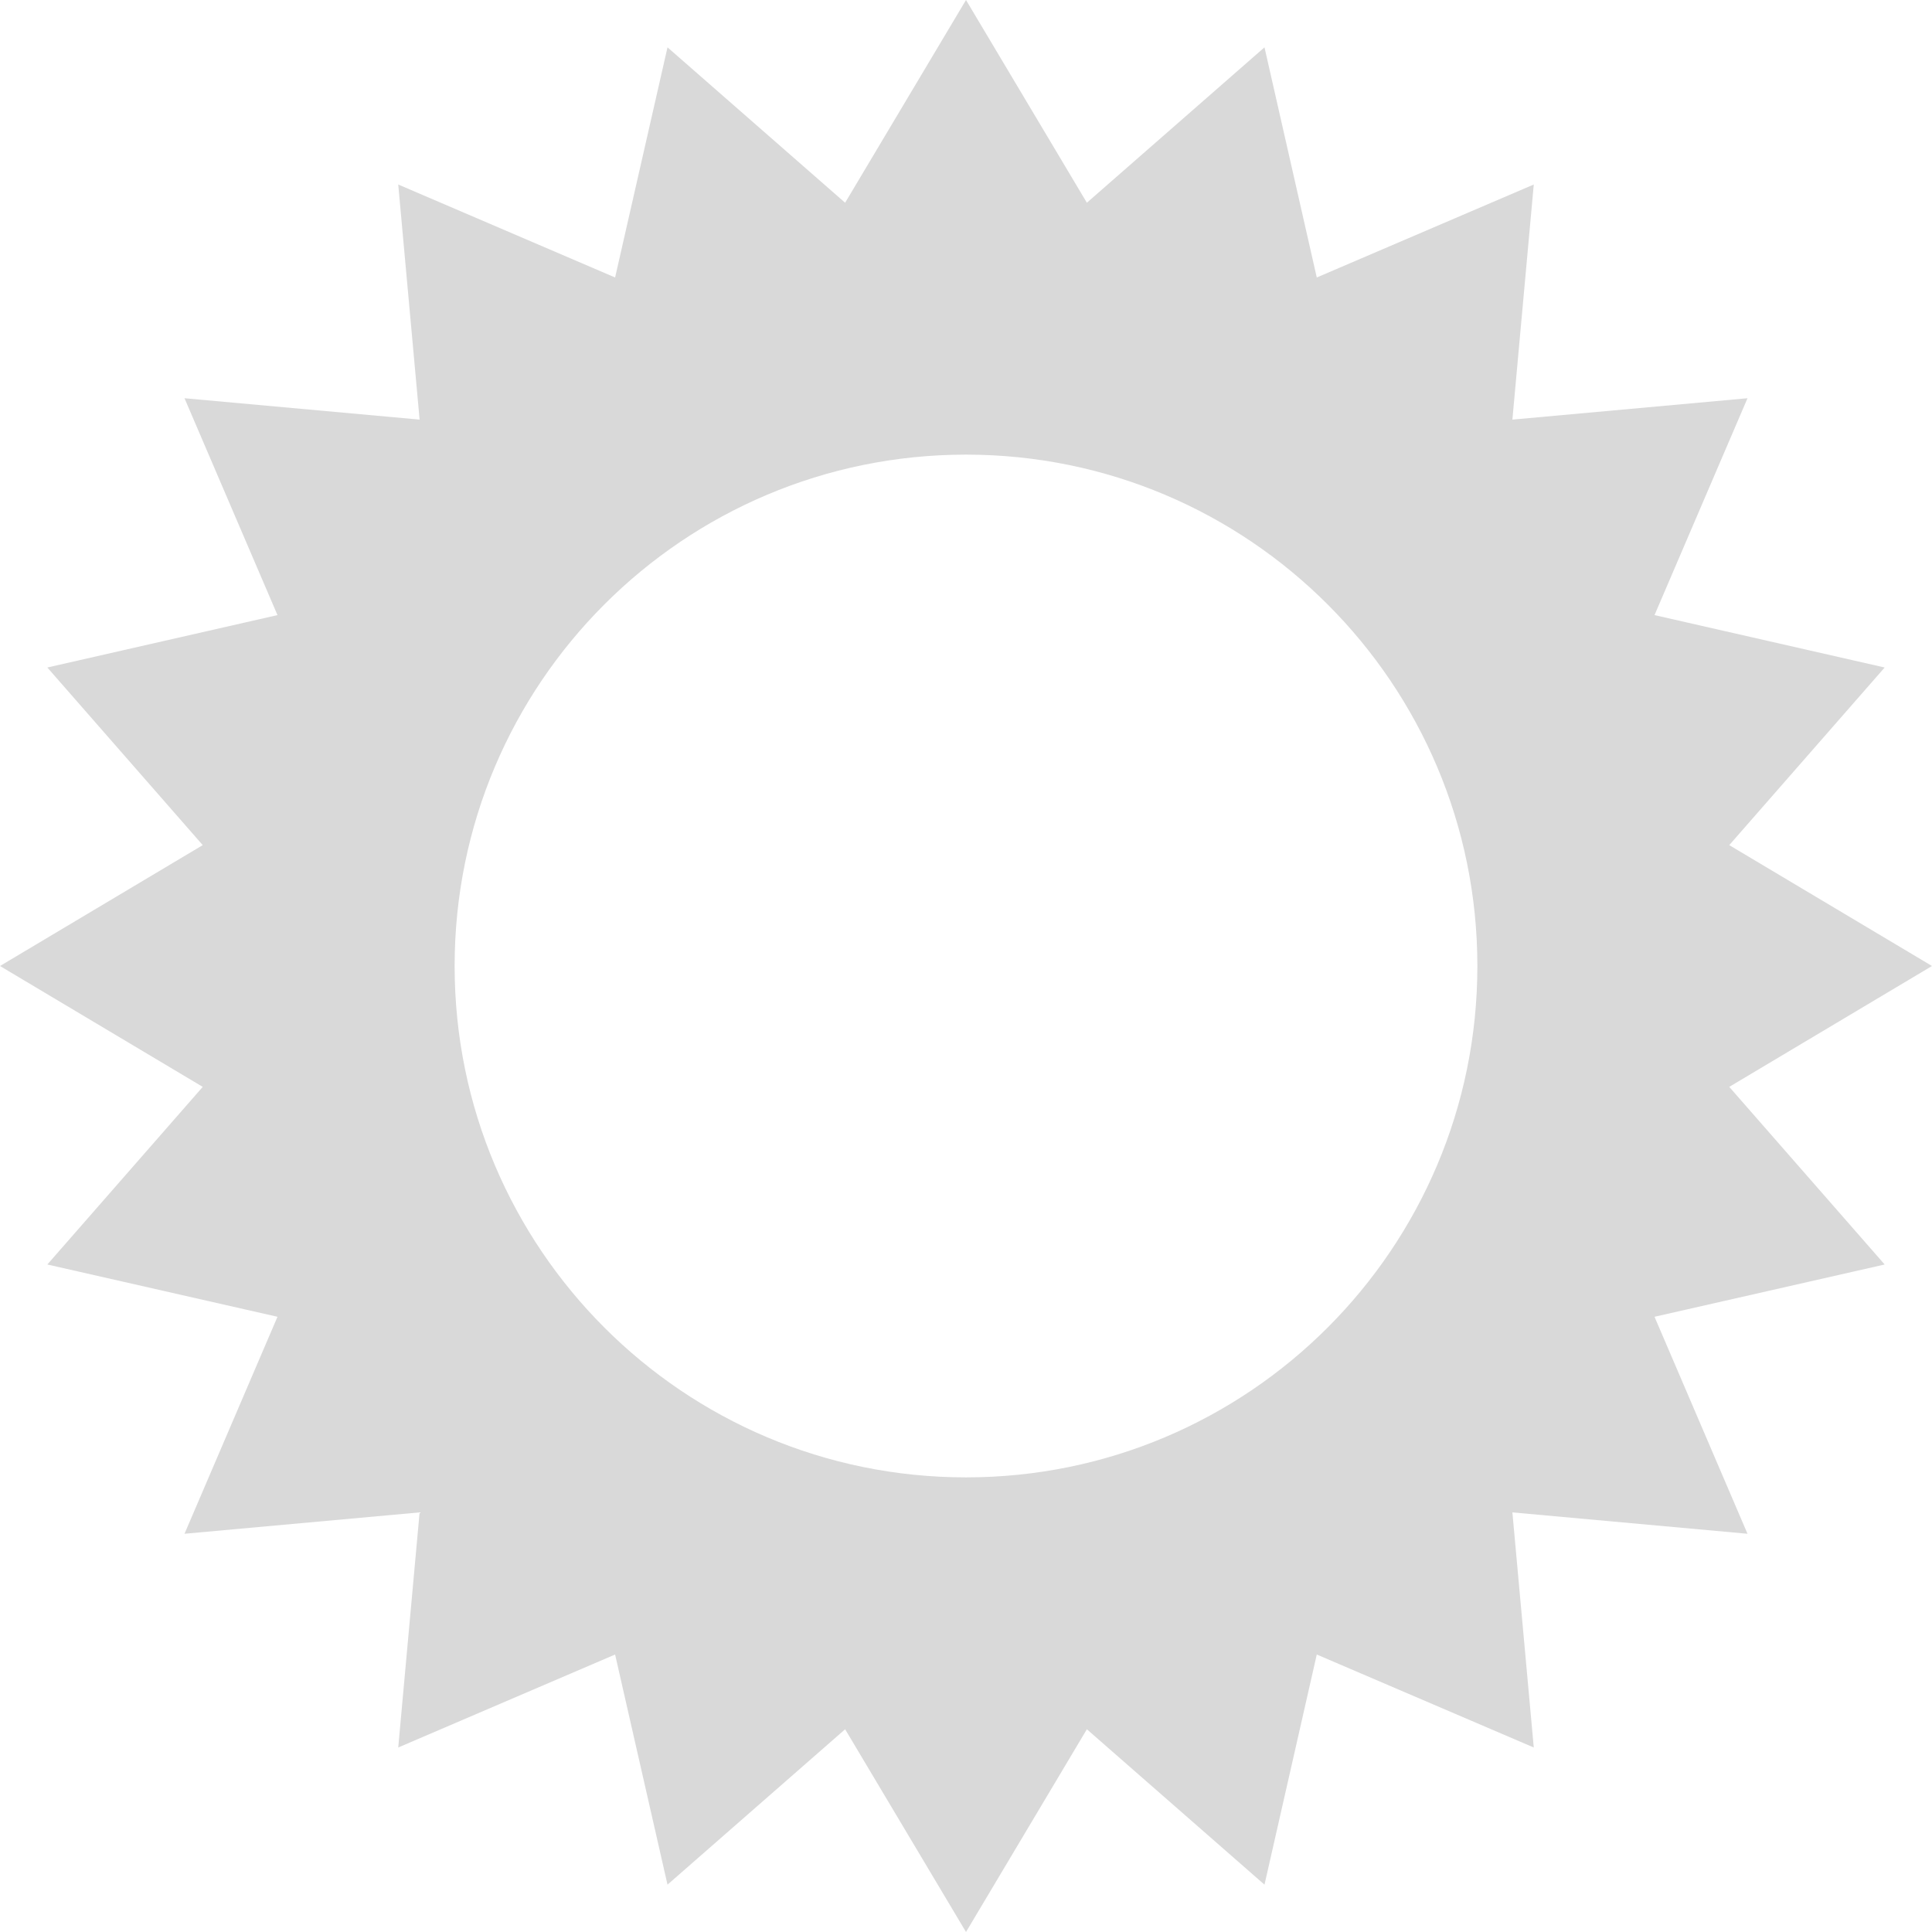 <svg width="16" height="16" viewBox="0 0 16 16" fill="none" xmlns="http://www.w3.org/2000/svg">
<path fill-rule="evenodd" clip-rule="evenodd" d="M9.001 1.679L8 0L6.999 1.679L5.528 0.392L5.094 2.298L3.298 1.528L3.475 3.475L1.528 3.298L2.298 5.094L0.392 5.528L1.679 6.999L0 8L1.679 9.001L0.392 10.472L2.298 10.905L1.528 12.702L3.475 12.525L3.298 14.472L5.094 13.702L5.528 15.608L6.999 14.321L8 16L9.001 14.321L10.472 15.608L10.905 13.702L12.702 14.472L12.525 12.525L14.472 12.702L13.702 10.905L15.608 10.472L14.321 9.001L16 8L14.321 6.999L15.608 5.528L13.702 5.094L14.472 3.298L12.525 3.475L12.702 1.528L10.905 2.298L10.472 0.392L9.001 1.679ZM8 12.235C10.339 12.235 12.235 10.339 12.235 8C12.235 5.661 10.339 3.765 8 3.765C5.661 3.765 3.765 5.661 3.765 8C3.765 10.339 5.661 12.235 8 12.235Z" fill="#D9D9D9"/>
</svg>

